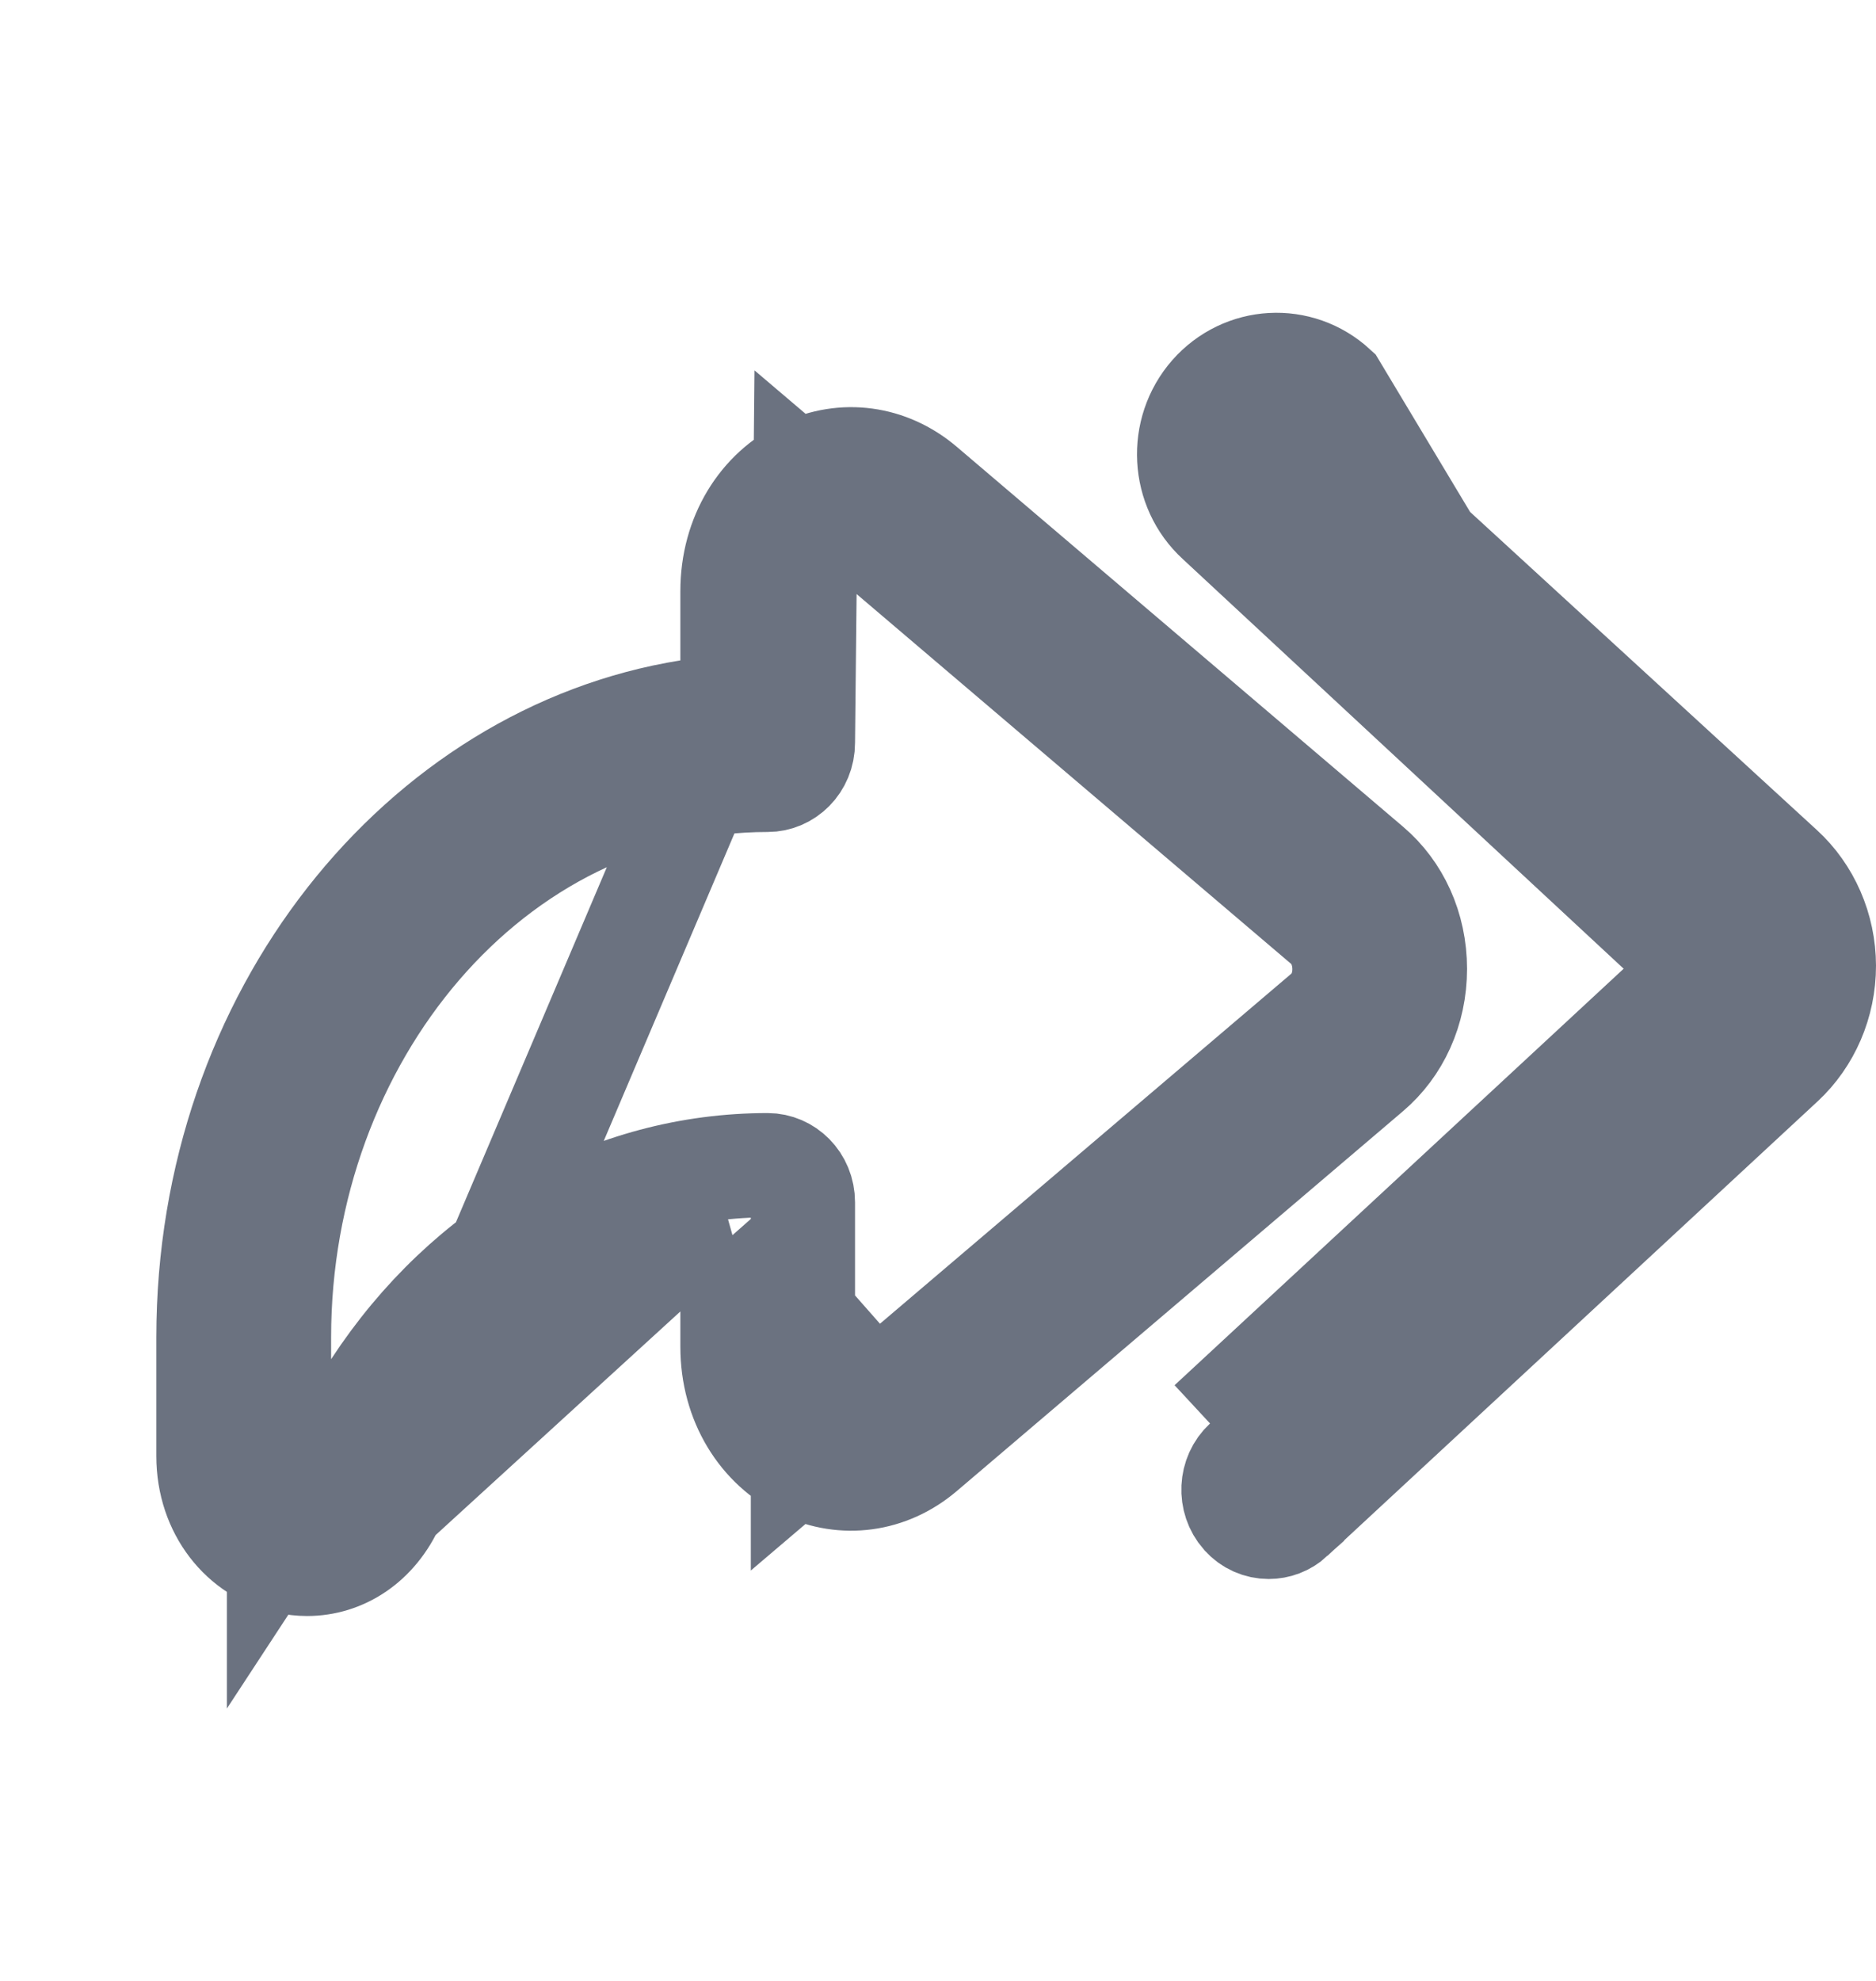 <svg width="18" height="19" viewBox="0 0 18 19" fill="none" xmlns="http://www.w3.org/2000/svg">
<path d="M7.028 6.76L6.607 6.828C4.046 7.239 2 9.735 2 12.827V13.966C2 14.488 2.329 14.885 2.753 14.978C2.82 14.993 2.886 15 2.947 15C3.28 15 3.603 14.803 3.772 14.419L7.028 6.76ZM7.028 6.76V6.334M7.028 6.76V6.334M7.028 6.334V5.67C7.028 5.14 7.303 4.706 7.716 4.509L7.716 4.509M7.028 6.334L7.716 4.509M7.716 4.509C8.091 4.329 8.525 4.384 8.857 4.667L8.857 4.667M7.716 4.509L8.857 4.667M8.857 4.667L13.139 8.311L13.139 8.311M8.857 4.667L13.139 8.311M13.139 8.311C13.411 8.542 13.576 8.896 13.576 9.293C13.576 9.691 13.41 10.046 13.138 10.277L13.138 10.277M13.139 8.311L13.138 10.277M13.138 10.277L8.856 13.92L8.856 13.921M13.138 10.277L8.856 13.921M8.856 13.921C8.526 14.202 8.093 14.258 7.716 14.079C7.303 13.881 7.028 13.447 7.028 12.918V12.507V11.847M8.856 13.921L7.028 11.847M7.028 11.847L6.392 12.026M7.028 11.847L6.392 12.026M6.392 12.026C5.25 12.348 4.3 13.222 3.772 14.419L6.392 12.026ZM15.946 9.633L11.61 13.653L15.946 9.633ZM15.946 9.633L15.974 9.659L16.314 9.292M15.946 9.633L16.314 9.292M16.314 9.292L15.974 8.926L15.947 8.951M16.314 9.292L15.947 8.951M15.947 8.951L11.688 4.995C11.343 4.68 11.315 4.137 11.623 3.785C11.933 3.433 12.462 3.402 12.808 3.72L15.947 8.951ZM8.543 5.317L7.729 4.625L7.719 5.693L7.704 7.118L7.704 7.118V7.123C7.704 7.331 7.543 7.48 7.366 7.48C4.714 7.48 2.677 9.948 2.677 12.826V13.037V14.712L3.595 13.311C4.479 11.961 5.865 11.176 7.366 11.176C7.543 11.176 7.704 11.325 7.704 11.533V12.901V13.982L8.528 13.281L12.714 9.72L12.763 9.679L12.8 9.626C12.864 9.535 12.883 9.446 12.889 9.412C12.898 9.367 12.9 9.324 12.9 9.287C12.899 9.251 12.896 9.207 12.885 9.159C12.877 9.123 12.855 9.033 12.788 8.944L12.755 8.9L12.713 8.865L8.543 5.317ZM11.927 14.533L11.926 14.532C11.795 14.384 11.807 14.152 11.95 14.02L16.654 9.659L17.049 9.293L16.654 8.926L12.028 4.629L12.028 4.629L12.025 4.626C11.883 4.496 11.869 4.264 11.999 4.115C12.125 3.972 12.332 3.962 12.47 4.088L12.47 4.089L17.095 8.33C17.095 8.33 17.095 8.33 17.095 8.33C17.349 8.562 17.499 8.902 17.5 9.263C17.5 9.623 17.352 9.963 17.1 10.197L17.1 10.197L12.397 14.556C12.397 14.556 12.397 14.556 12.397 14.557C12.331 14.617 12.252 14.645 12.173 14.645C12.083 14.645 11.993 14.608 11.927 14.533Z" stroke="#6B7280"/>
</svg>
